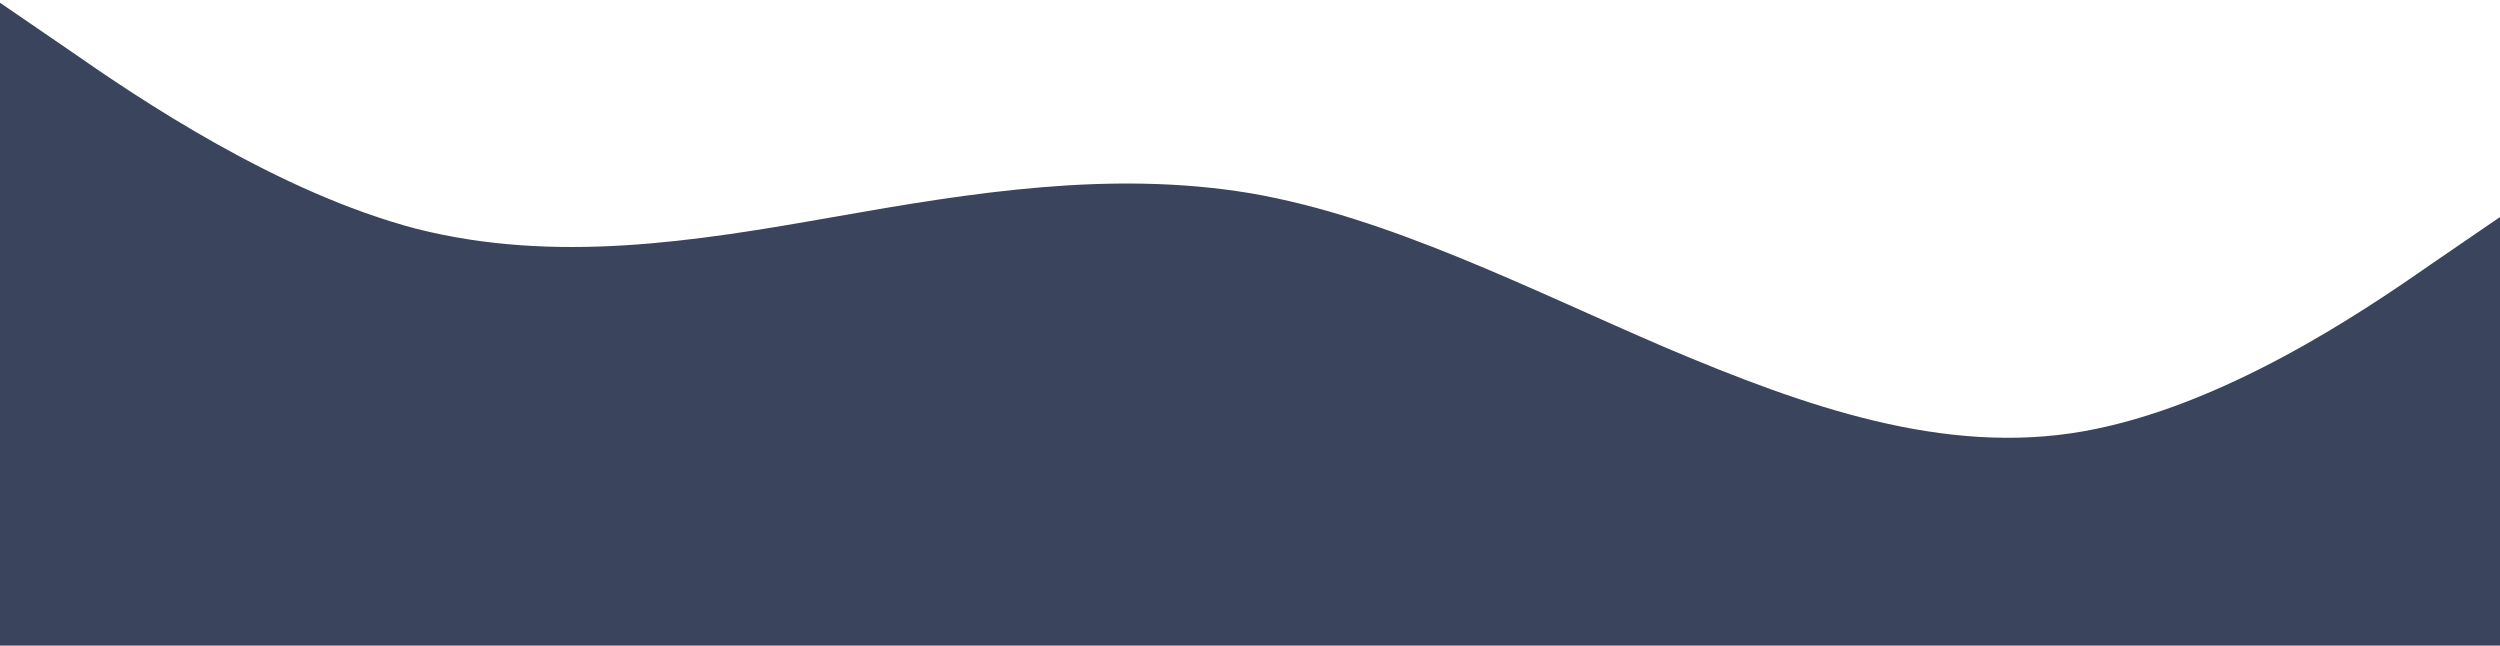 <svg width="364" height="94" viewBox="0 0 364 94" fill="none" xmlns="http://www.w3.org/2000/svg">
<path d="M0 0.4L10.111 7.323C20.222 14.375 40.444 28.025 60.667 33.323C80.889 38.425 101.111 35.175 121.333 31.6C141.556 28.025 161.778 24.775 182 28.123C202.222 31.6 222.444 42 242.667 50.678C262.889 59.225 283.111 66.375 303.333 62.8C323.556 59.225 343.778 45.575 353.889 38.523L364 31.6V94H353.889C343.778 94 323.556 94 303.333 94C283.111 94 262.889 94 242.667 94C222.444 94 202.222 94 182 94C161.778 94 141.556 94 121.333 94C101.111 94 80.889 94 60.667 94C40.444 94 20.222 94 10.111 94H0V0.4Z" fill="#3A445D"/>
</svg>
